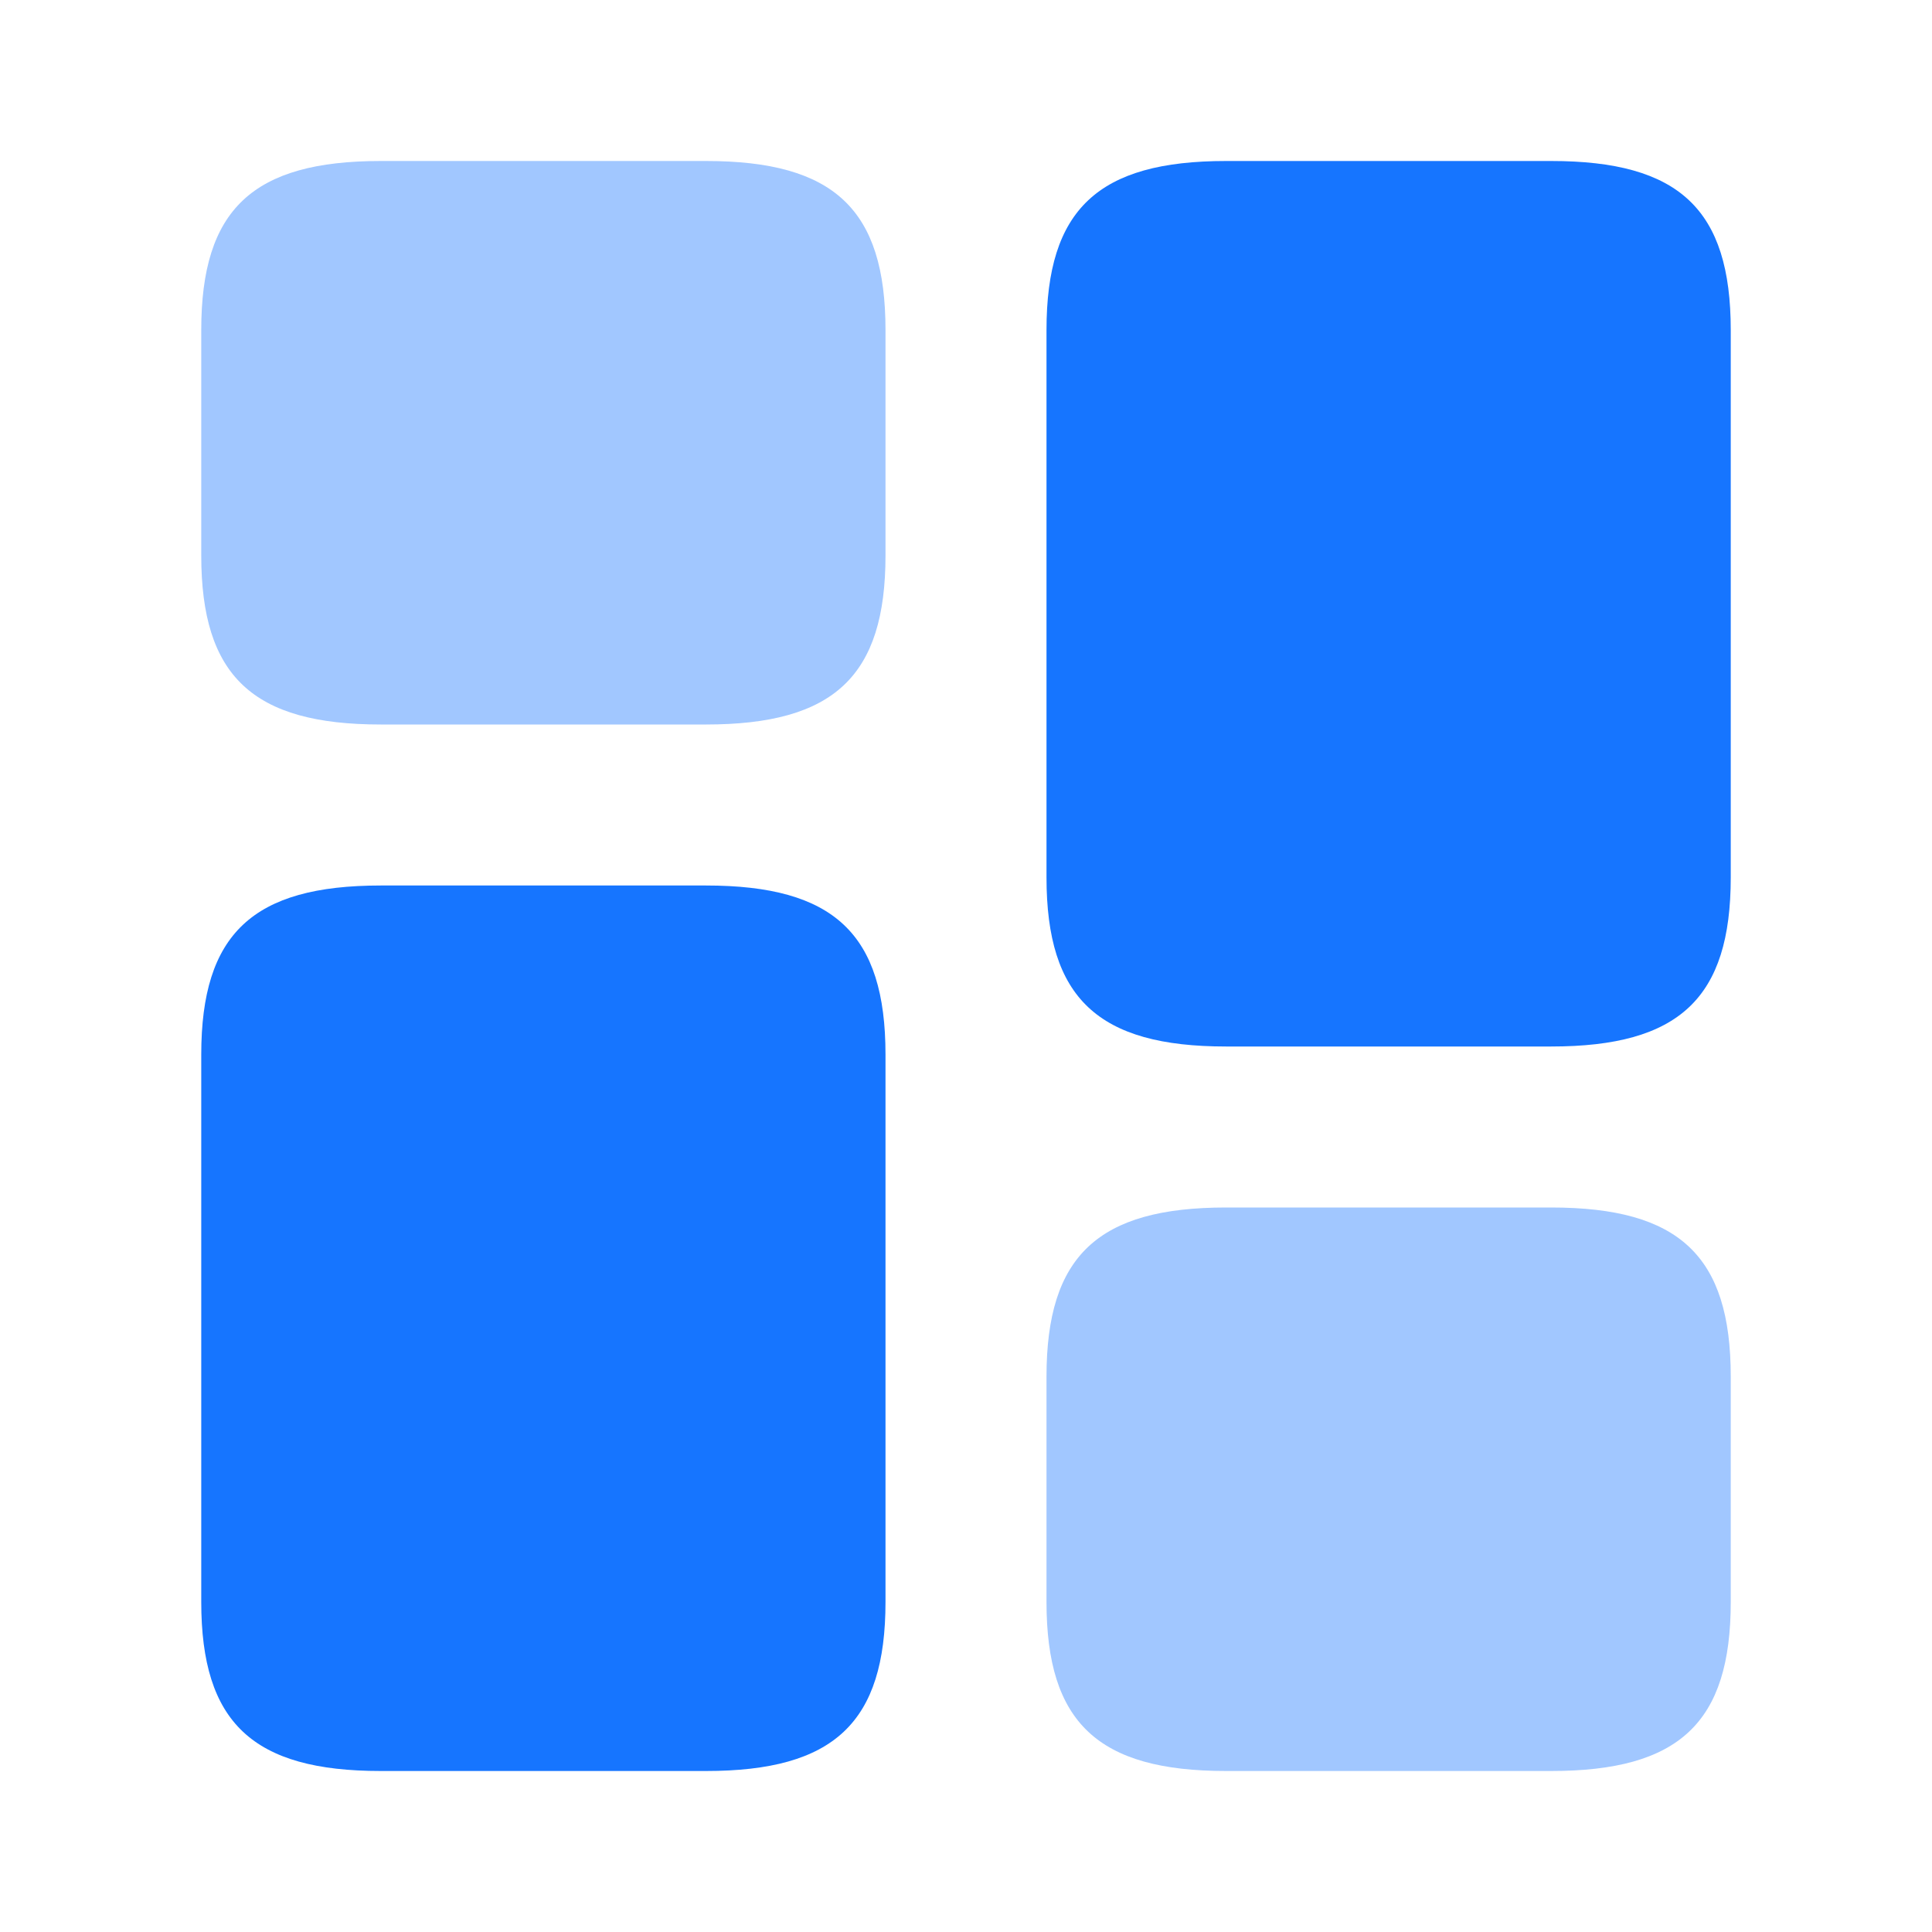 <svg width="30" height="30" viewBox="0 0 30 30" fill="none" xmlns="http://www.w3.org/2000/svg">
<path d="M26.875 13.625V5.125C26.875 3.25 26.075 2.5 24.087 2.5H19.038C17.05 2.5 16.25 3.25 16.25 5.125V13.625C16.25 15.5 17.05 16.25 19.038 16.25H24.087C26.075 16.25 26.875 15.5 26.875 13.625Z" fill="#1675FF"/>
<path d="M13.75 16.375V24.875C13.75 26.75 12.95 27.5 10.963 27.5H5.912C3.925 27.5 3.125 26.75 3.125 24.875V16.375C3.125 14.5 3.925 13.75 5.912 13.75H10.963C12.95 13.75 13.75 14.5 13.75 16.375Z" fill="#1675FF"/>
<path opacity="0.4" d="M26.875 24.875V21.375C26.875 19.5 26.075 18.75 24.087 18.75H19.038C17.05 18.75 16.25 19.5 16.25 21.375V24.875C16.25 26.75 17.05 27.5 19.038 27.5H24.087C26.075 27.5 26.875 26.75 26.875 24.875Z" fill="#1675FF"/>
<path opacity="0.4" d="M13.75 8.625V5.125C13.75 3.25 12.95 2.5 10.963 2.5H5.912C3.925 2.5 3.125 3.25 3.125 5.125V8.625C3.125 10.5 3.925 11.25 5.912 11.25H10.963C12.95 11.25 13.75 10.5 13.75 8.625Z" fill="#1675FF"/>
</svg>
